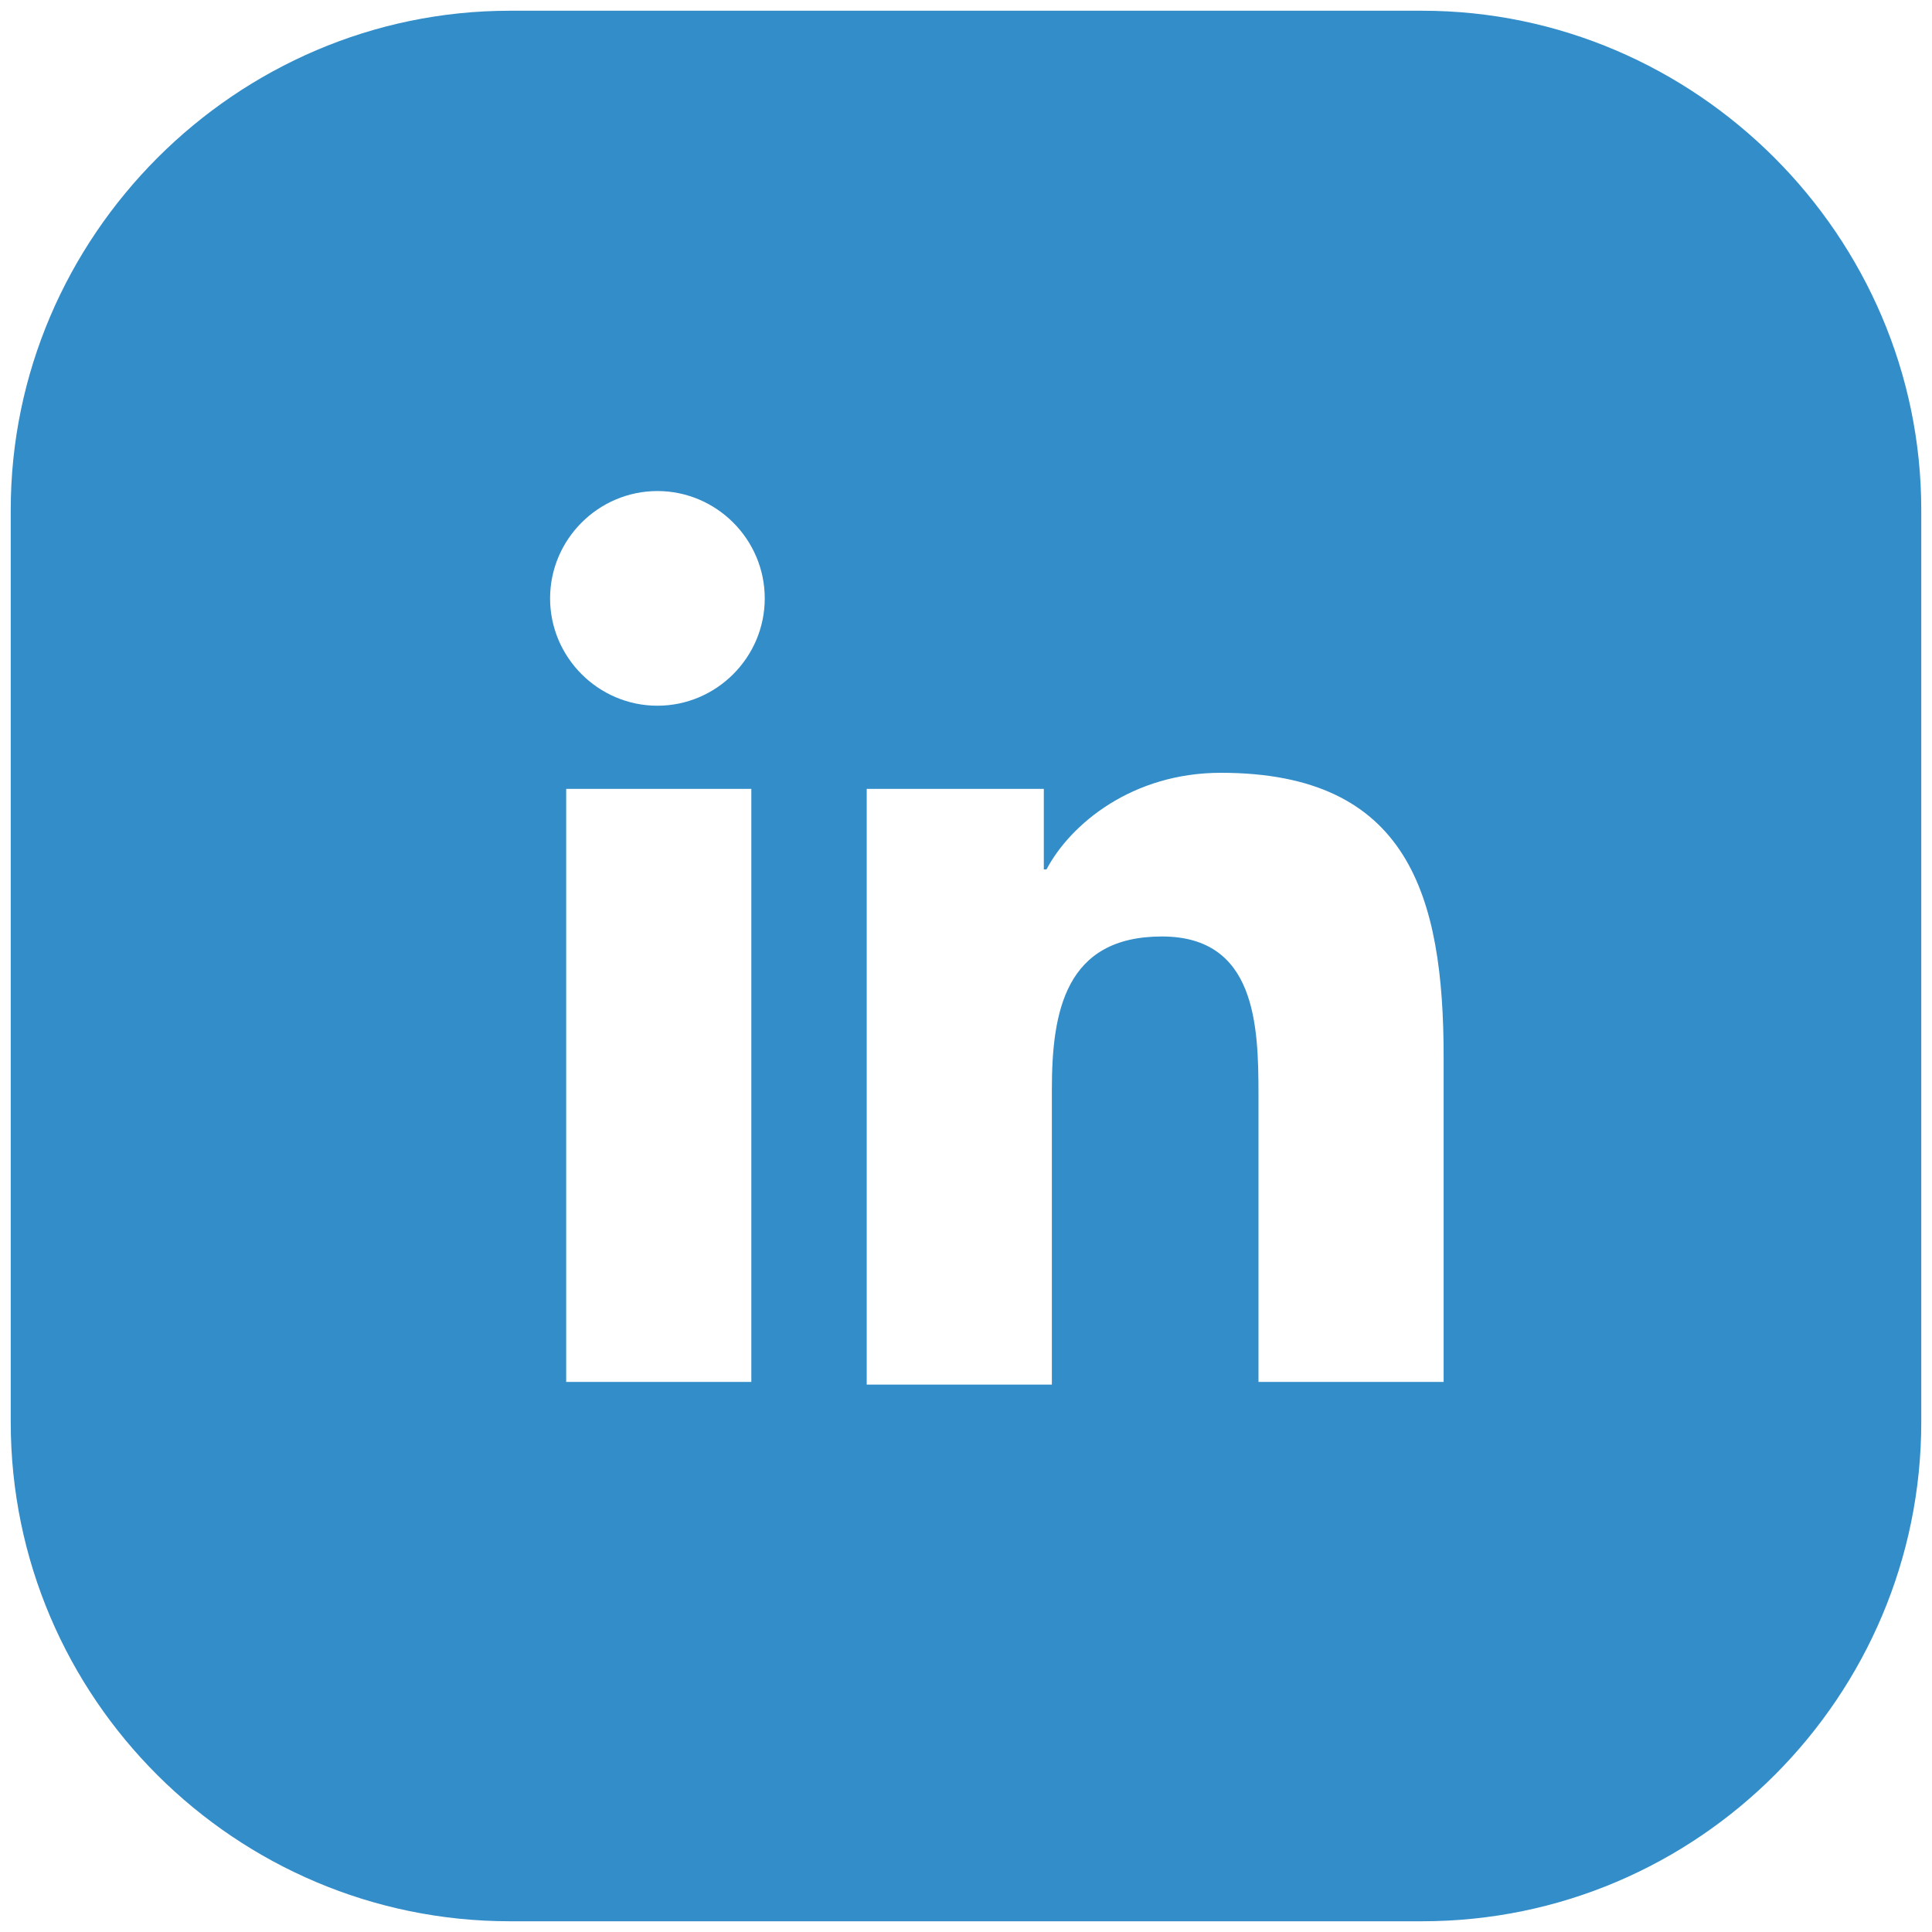 <?xml version="1.0" encoding="utf-8"?>
<!-- Generator: Adobe Illustrator 27.1.1, SVG Export Plug-In . SVG Version: 6.00 Build 0)  -->
<svg version="1.1" id="Layer_1" xmlns="http://www.w3.org/2000/svg" xmlns:xlink="http://www.w3.org/1999/xlink" x="0px" y="0px"
	 viewBox="0 0 72 72" style="enable-background:new 0 0 72 72;" xml:space="preserve">
<style type="text/css">
	.st0{fill:#338dc9;}
</style>
<path class="st0" d="M71.6,19C71.6,8.8,63.2,0.4,53,0.4H19C8.8,0.4,0.4,8.8,0.4,19v34c0,10.3,8.4,18.6,18.6,18.6l34,0
	c10.3,0,18.6-8.4,18.6-18.6L71.6,19z M28,51.5h-6.9V29.4H28V51.5z M24.5,26.3c-2.2,0-4-1.8-4-4c0-2.2,1.8-4,4-4c2.2,0,4,1.8,4,4
	C28.5,24.5,26.7,26.3,24.5,26.3z M53.8,51.5h-6.9V40.8c0-2.6-0.1-5.9-3.6-5.9c-3.6,0-4.1,2.8-4.1,5.7v11h-6.9V29.4h6.6v3H39
	c0.9-1.7,3.2-3.6,6.5-3.6c7,0,8.3,4.6,8.3,10.6V51.5z"/>
</svg>
